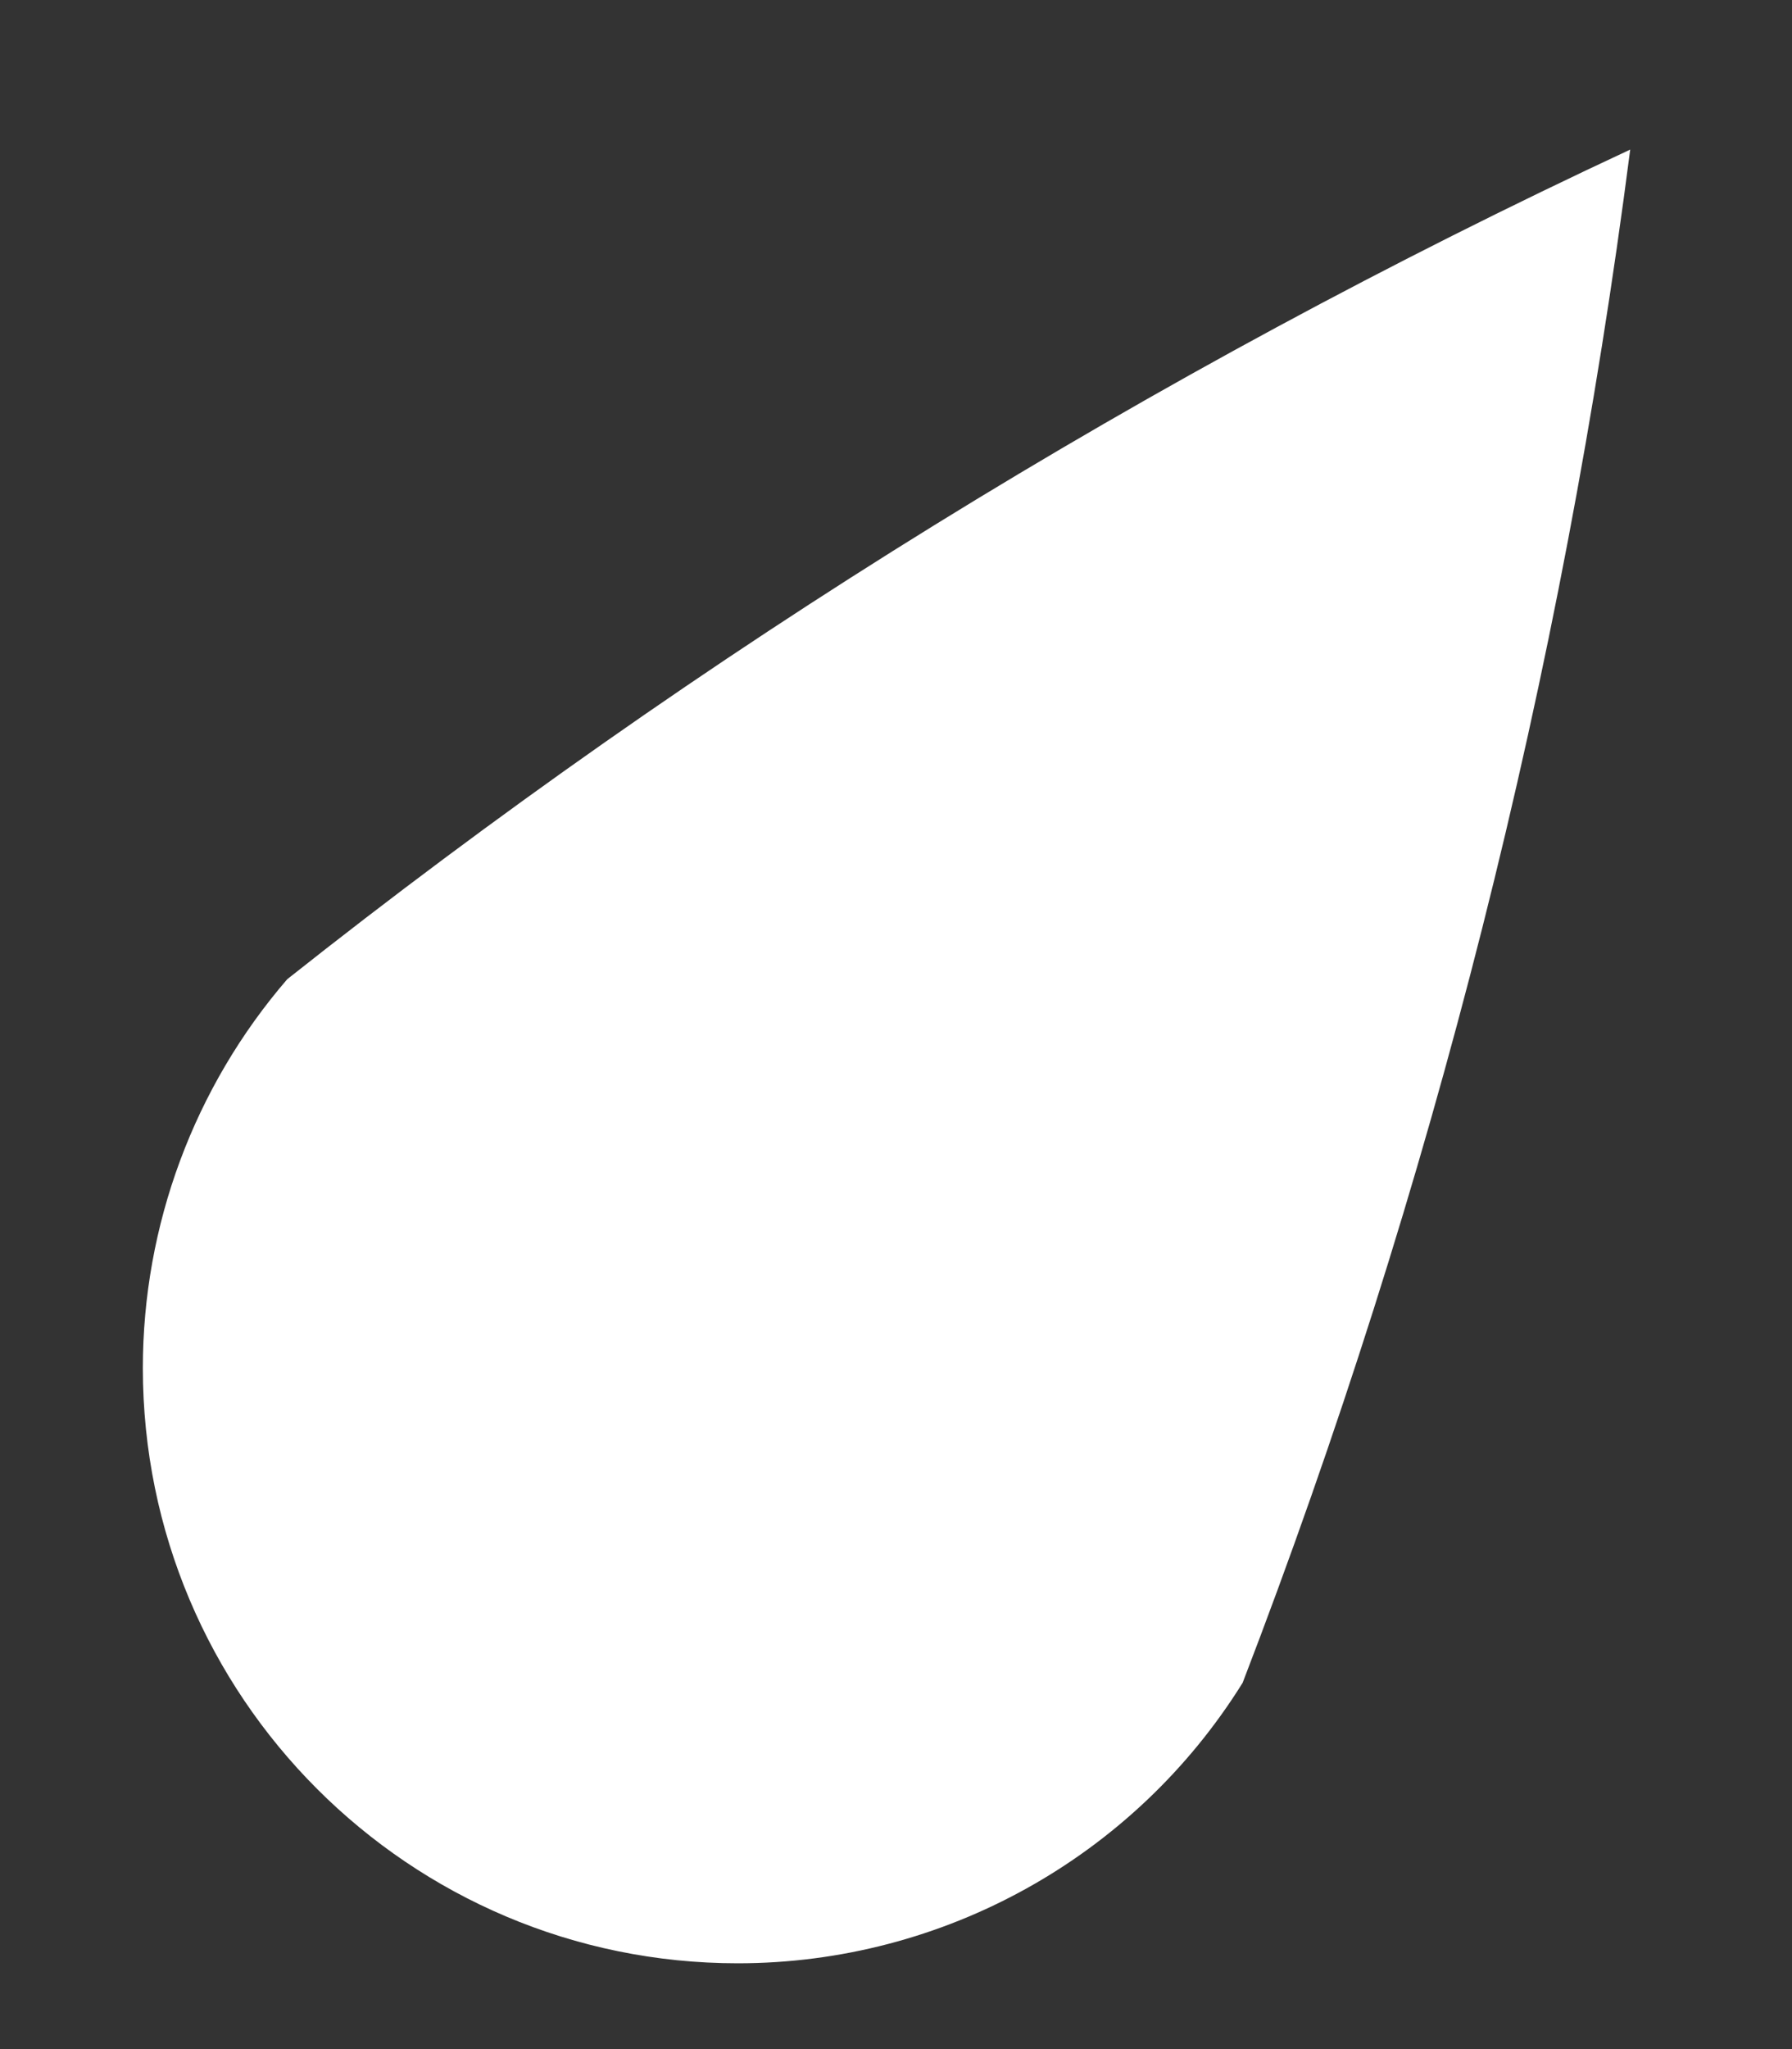 ﻿<?xml version="1.0" encoding="utf-8"?>
<svg version="1.1" xmlns:xlink="http://www.w3.org/1999/xlink" width="7px" height="8px" xmlns="http://www.w3.org/2000/svg">
  <rect width="100%" height="100%" fill="#333333" stroke="none"/>
  <g transform="matrix(1 0 0 1 -525 -144 )">
    <path d="M 6.368 0.584  C 4.499 1.455  2.738 2.543  1.122 3.823  C 0.758 4.245  0.558 4.784  0.558 5.341  C 0.558 6.624  1.598 7.665  2.882 7.665  C 3.684 7.665  4.43 7.251  4.854 6.57  C 5.596 4.642  6.104 2.633  6.368 0.584  Z " fill-rule="nonzero" fill="#ffffff" stroke="none" transform="matrix(1 0 0 1 525 144 )" />
  </g>
</svg>